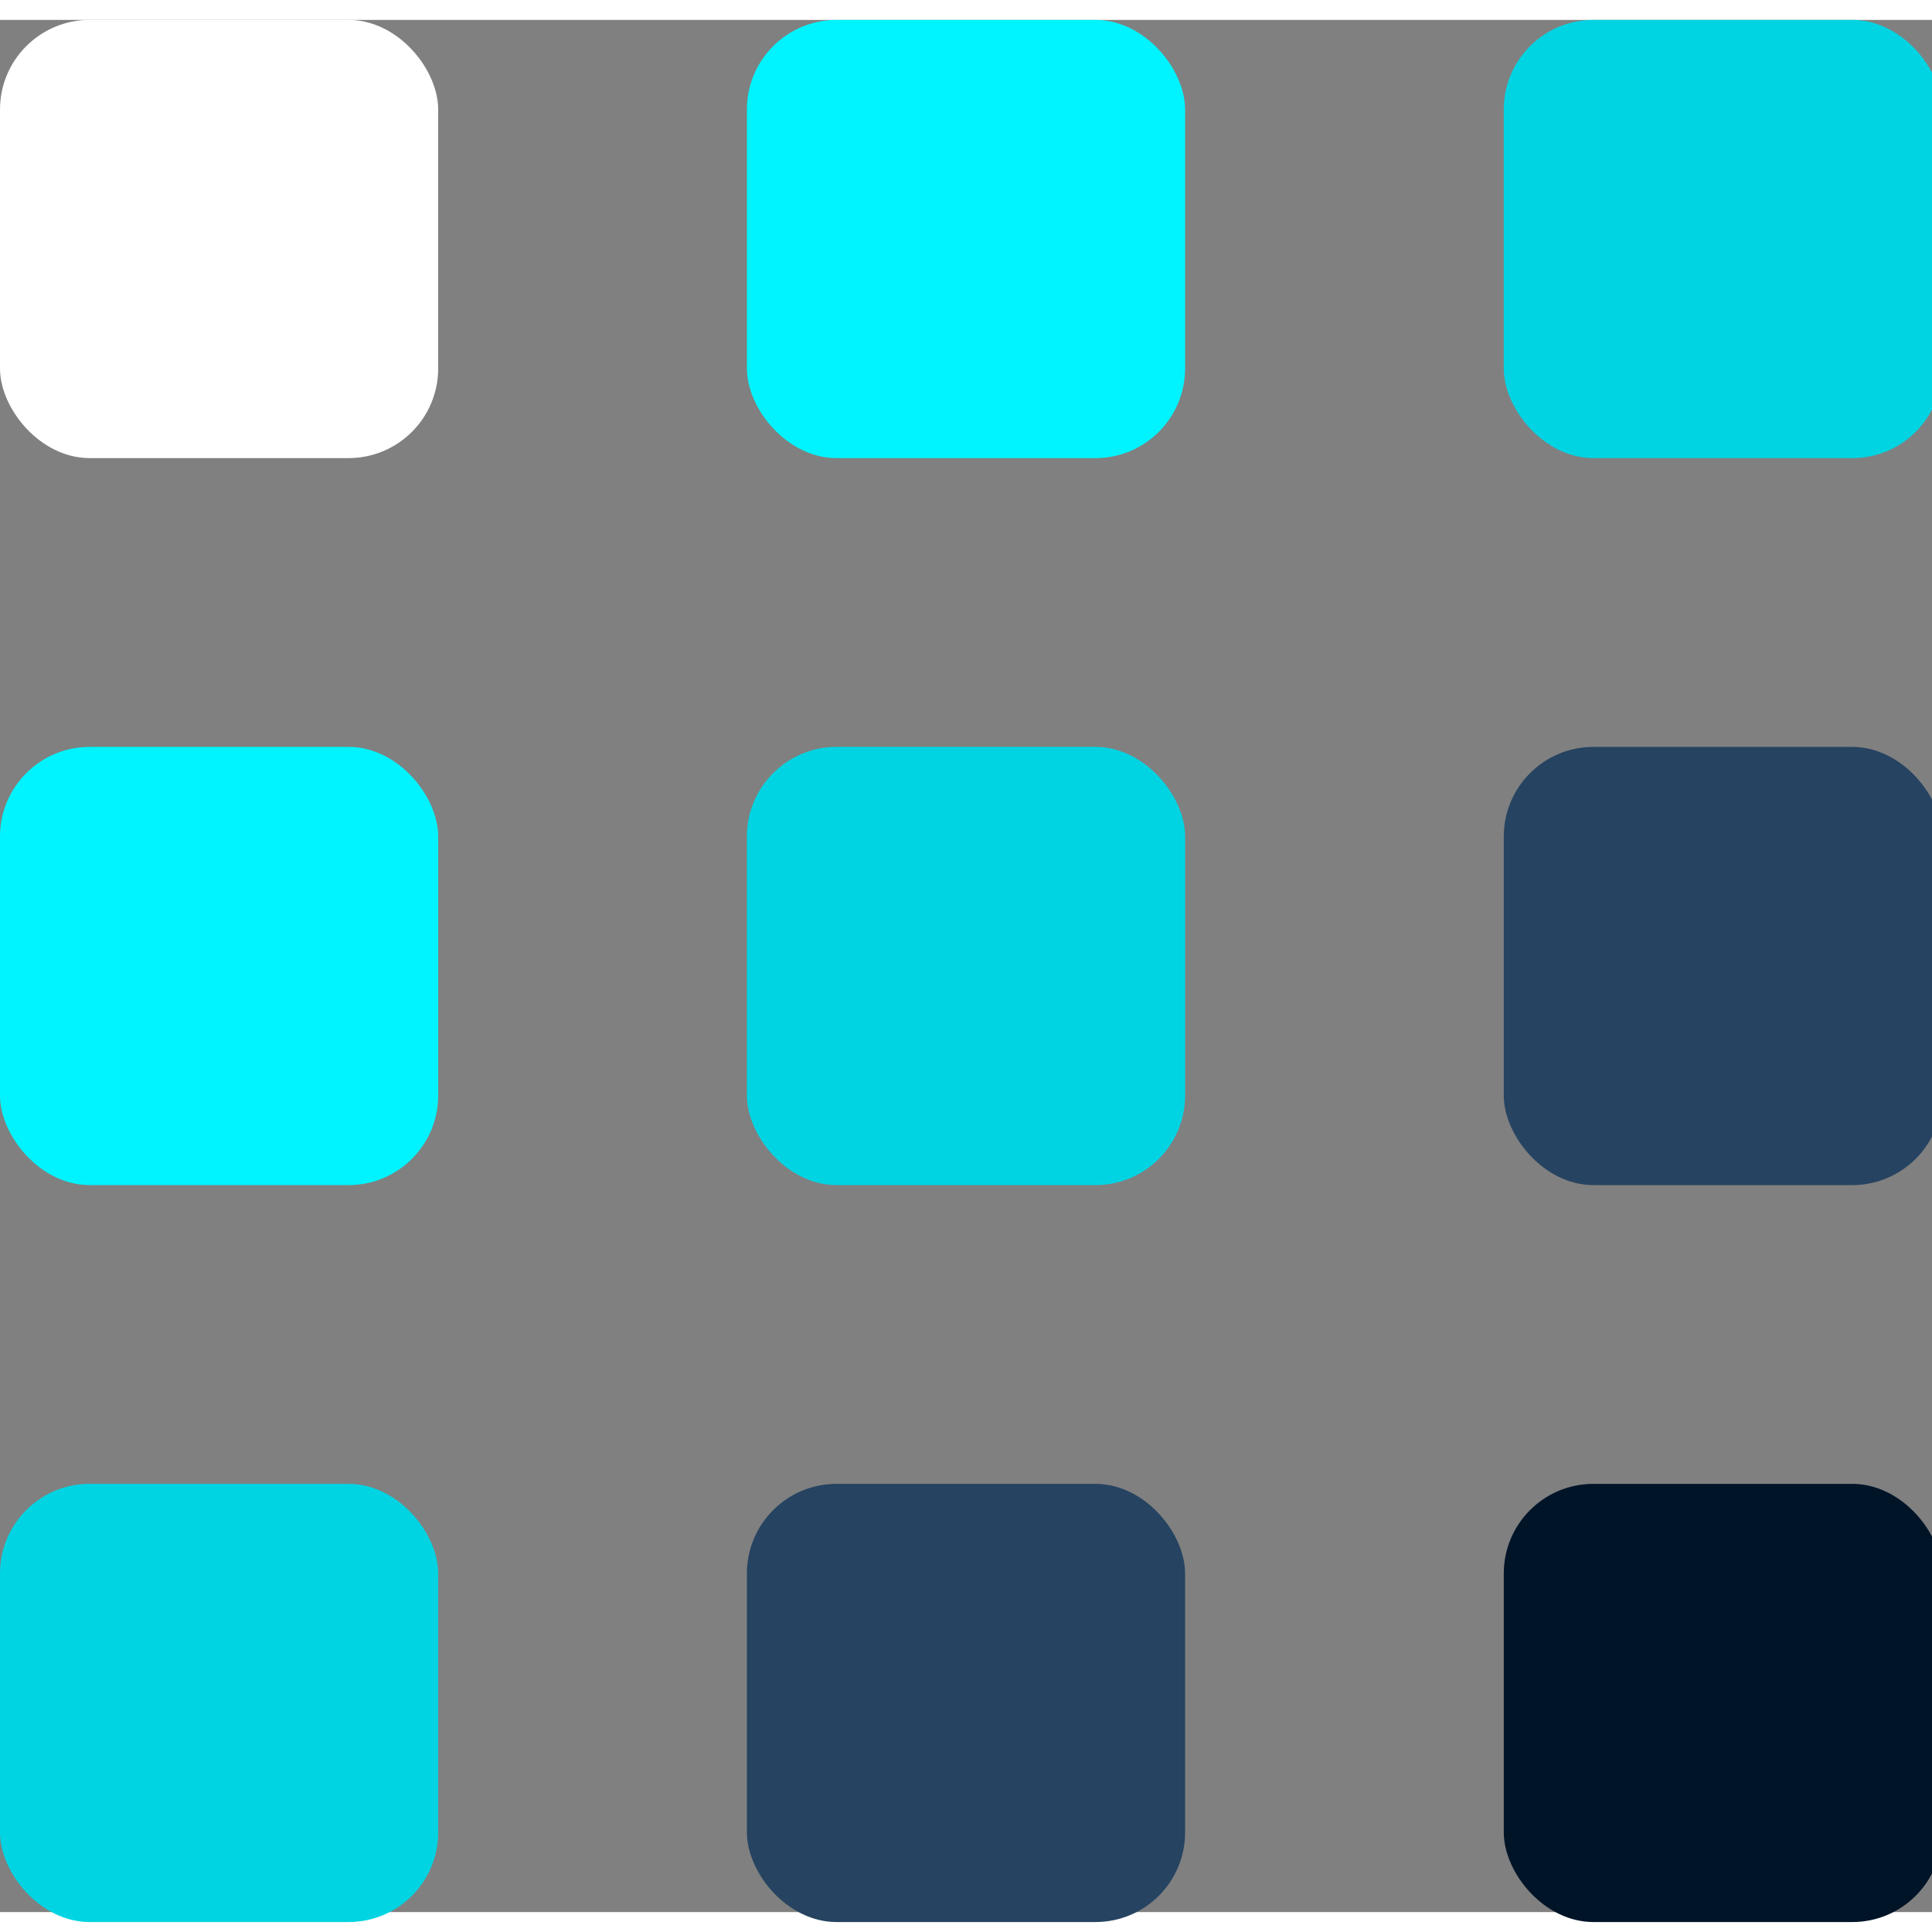 <?xml version="1.0" encoding="UTF-8"?>
<!DOCTYPE svg PUBLIC "-//W3C//DTD SVG 1.1//EN" "http://www.w3.org/Graphics/SVG/1.1/DTD/svg11.dtd">
<!-- Creator: CorelDRAW 2018 (64-Bit) -->
<svg xmlns="http://www.w3.org/2000/svg" xml:space="preserve" width="18px" height="18px" version="1.1" style="shape-rendering:geometricPrecision; text-rendering:geometricPrecision; image-rendering:optimizeQuality; fill-rule:evenodd; clip-rule:evenodd"
viewBox="0 0 0.194 0.19"
 xmlns:xlink="http://www.w3.org/1999/xlink">
 <rect x="0" y="0" width="0.194" height="0.19" fill="#808080" stroke="none"/>
 <defs>
  <style type="text/css">
   <![CDATA[
    .fil4 {fill:#001428}
    .fil2 {fill:#00D4E3}
    .fil1 {fill:#00F4FF}
    .fil3 {fill:#264361}
    .fil0 {fill:white}
   ]]>
  </style>
 </defs>
 <g id="Layer_x0020_1">
  <g id="_2414406705712">
   <rect class="fil0" width="0.044" height="0.044" rx="0.009" ry="0.009"/>
   <rect class="fil1" x="0.075" width="0.044" height="0.044" rx="0.009" ry="0.009"/>
   <rect class="fil2" x="0.151" width="0.044" height="0.044" rx="0.009" ry="0.009"/>
   <rect class="fil1" y="0.073" width="0.044" height="0.044" rx="0.009" ry="0.009"/>
   <rect class="fil2" x="0.075" y="0.073" width="0.044" height="0.044" rx="0.009" ry="0.009"/>
   <rect class="fil3" x="0.151" y="0.073" width="0.044" height="0.044" rx="0.009" ry="0.009"/>
   <rect class="fil2" y="0.147" width="0.044" height="0.044" rx="0.009" ry="0.009"/>
   <rect class="fil3" x="0.075" y="0.147" width="0.044" height="0.044" rx="0.009" ry="0.009"/>
   <rect class="fil4" x="0.151" y="0.147" width="0.044" height="0.044" rx="0.009" ry="0.009"/>
  </g>
 </g>
</svg>

